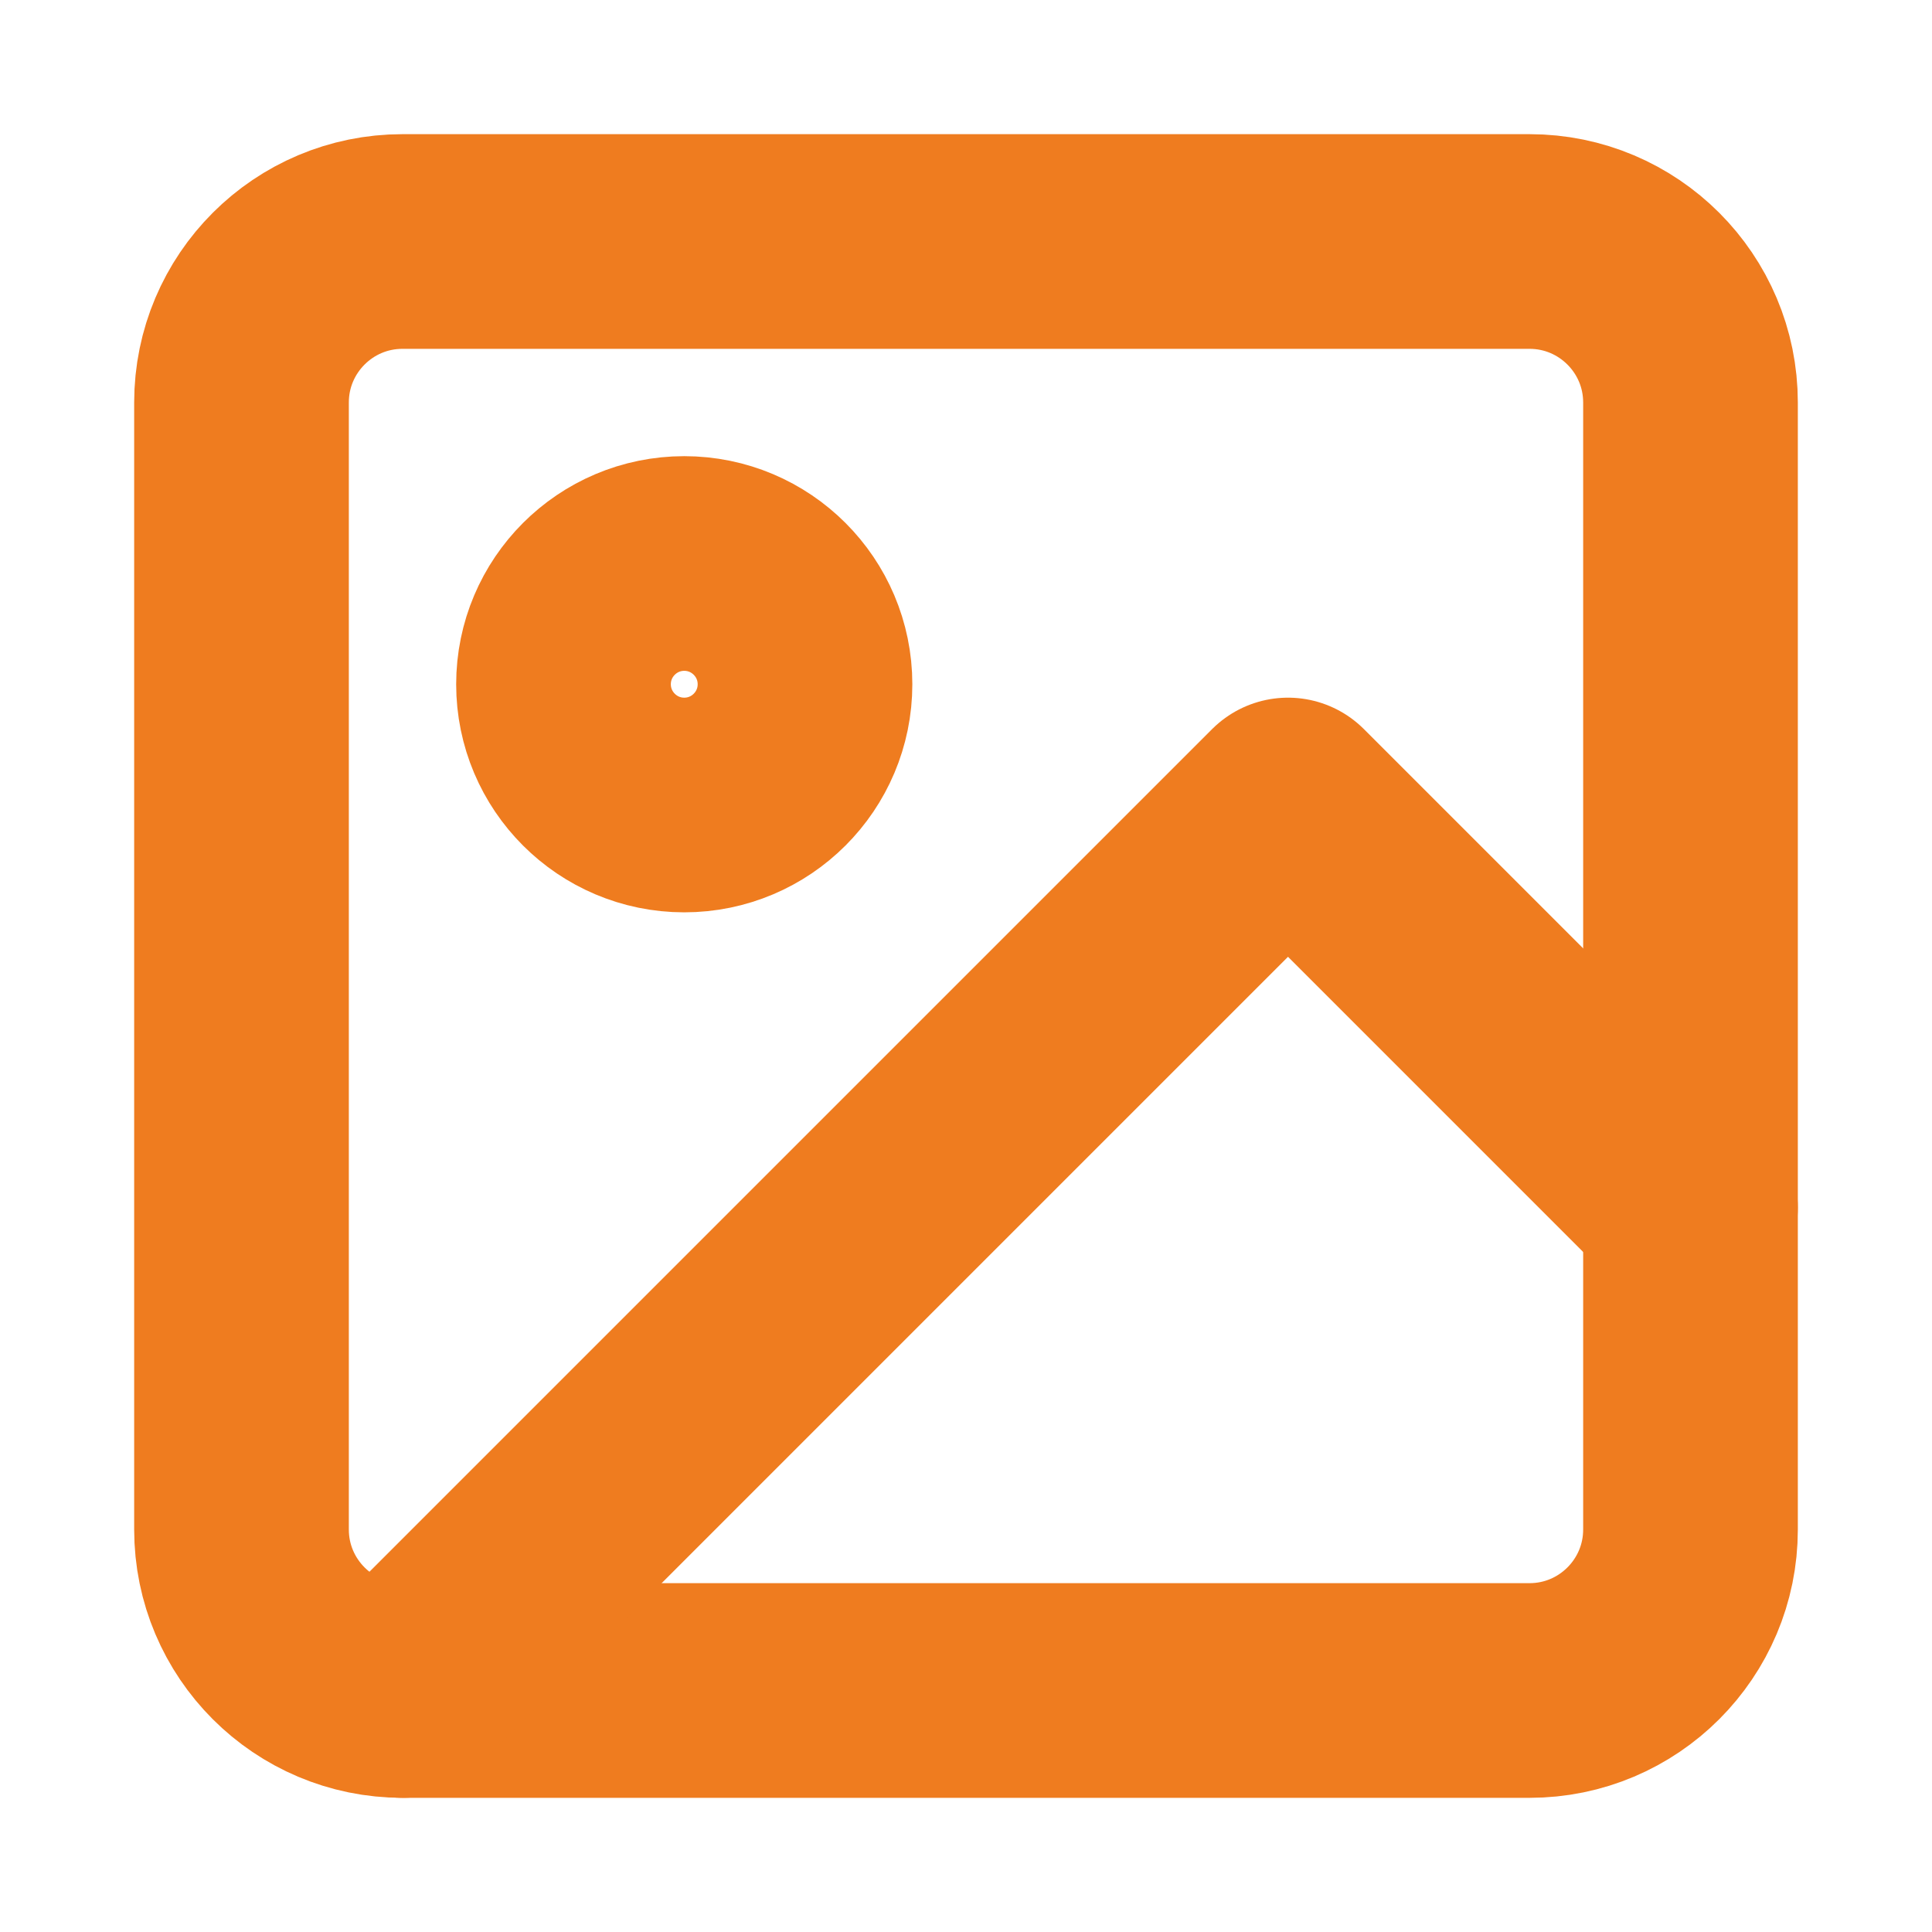 <svg width="18" height="18" viewBox="0 0 18 18" fill="none" xmlns="http://www.w3.org/2000/svg">
<path d="M14.25 2.25H3.75C2.922 2.25 2.25 2.922 2.25 3.75V14.25C2.25 15.078 2.922 15.75 3.75 15.75H14.25C15.078 15.75 15.75 15.078 15.75 14.25V3.75C15.75 2.922 15.078 2.25 14.25 2.25Z" stroke="#EF7C1F" stroke-width="2" stroke-linecap="round" stroke-linejoin="round"/>
<path d="M6.375 7.5C6.996 7.5 7.5 6.996 7.5 6.375C7.5 5.754 6.996 5.25 6.375 5.25C5.754 5.25 5.25 5.754 5.25 6.375C5.25 6.996 5.754 7.5 6.375 7.5Z" stroke="#EF7C1F" stroke-width="2" stroke-linecap="round" stroke-linejoin="round"/>
<path d="M15.75 11.25L12 7.5L3.75 15.75" stroke="#EF7C1F" stroke-width="2" stroke-linecap="round" stroke-linejoin="round"/>
</svg>
